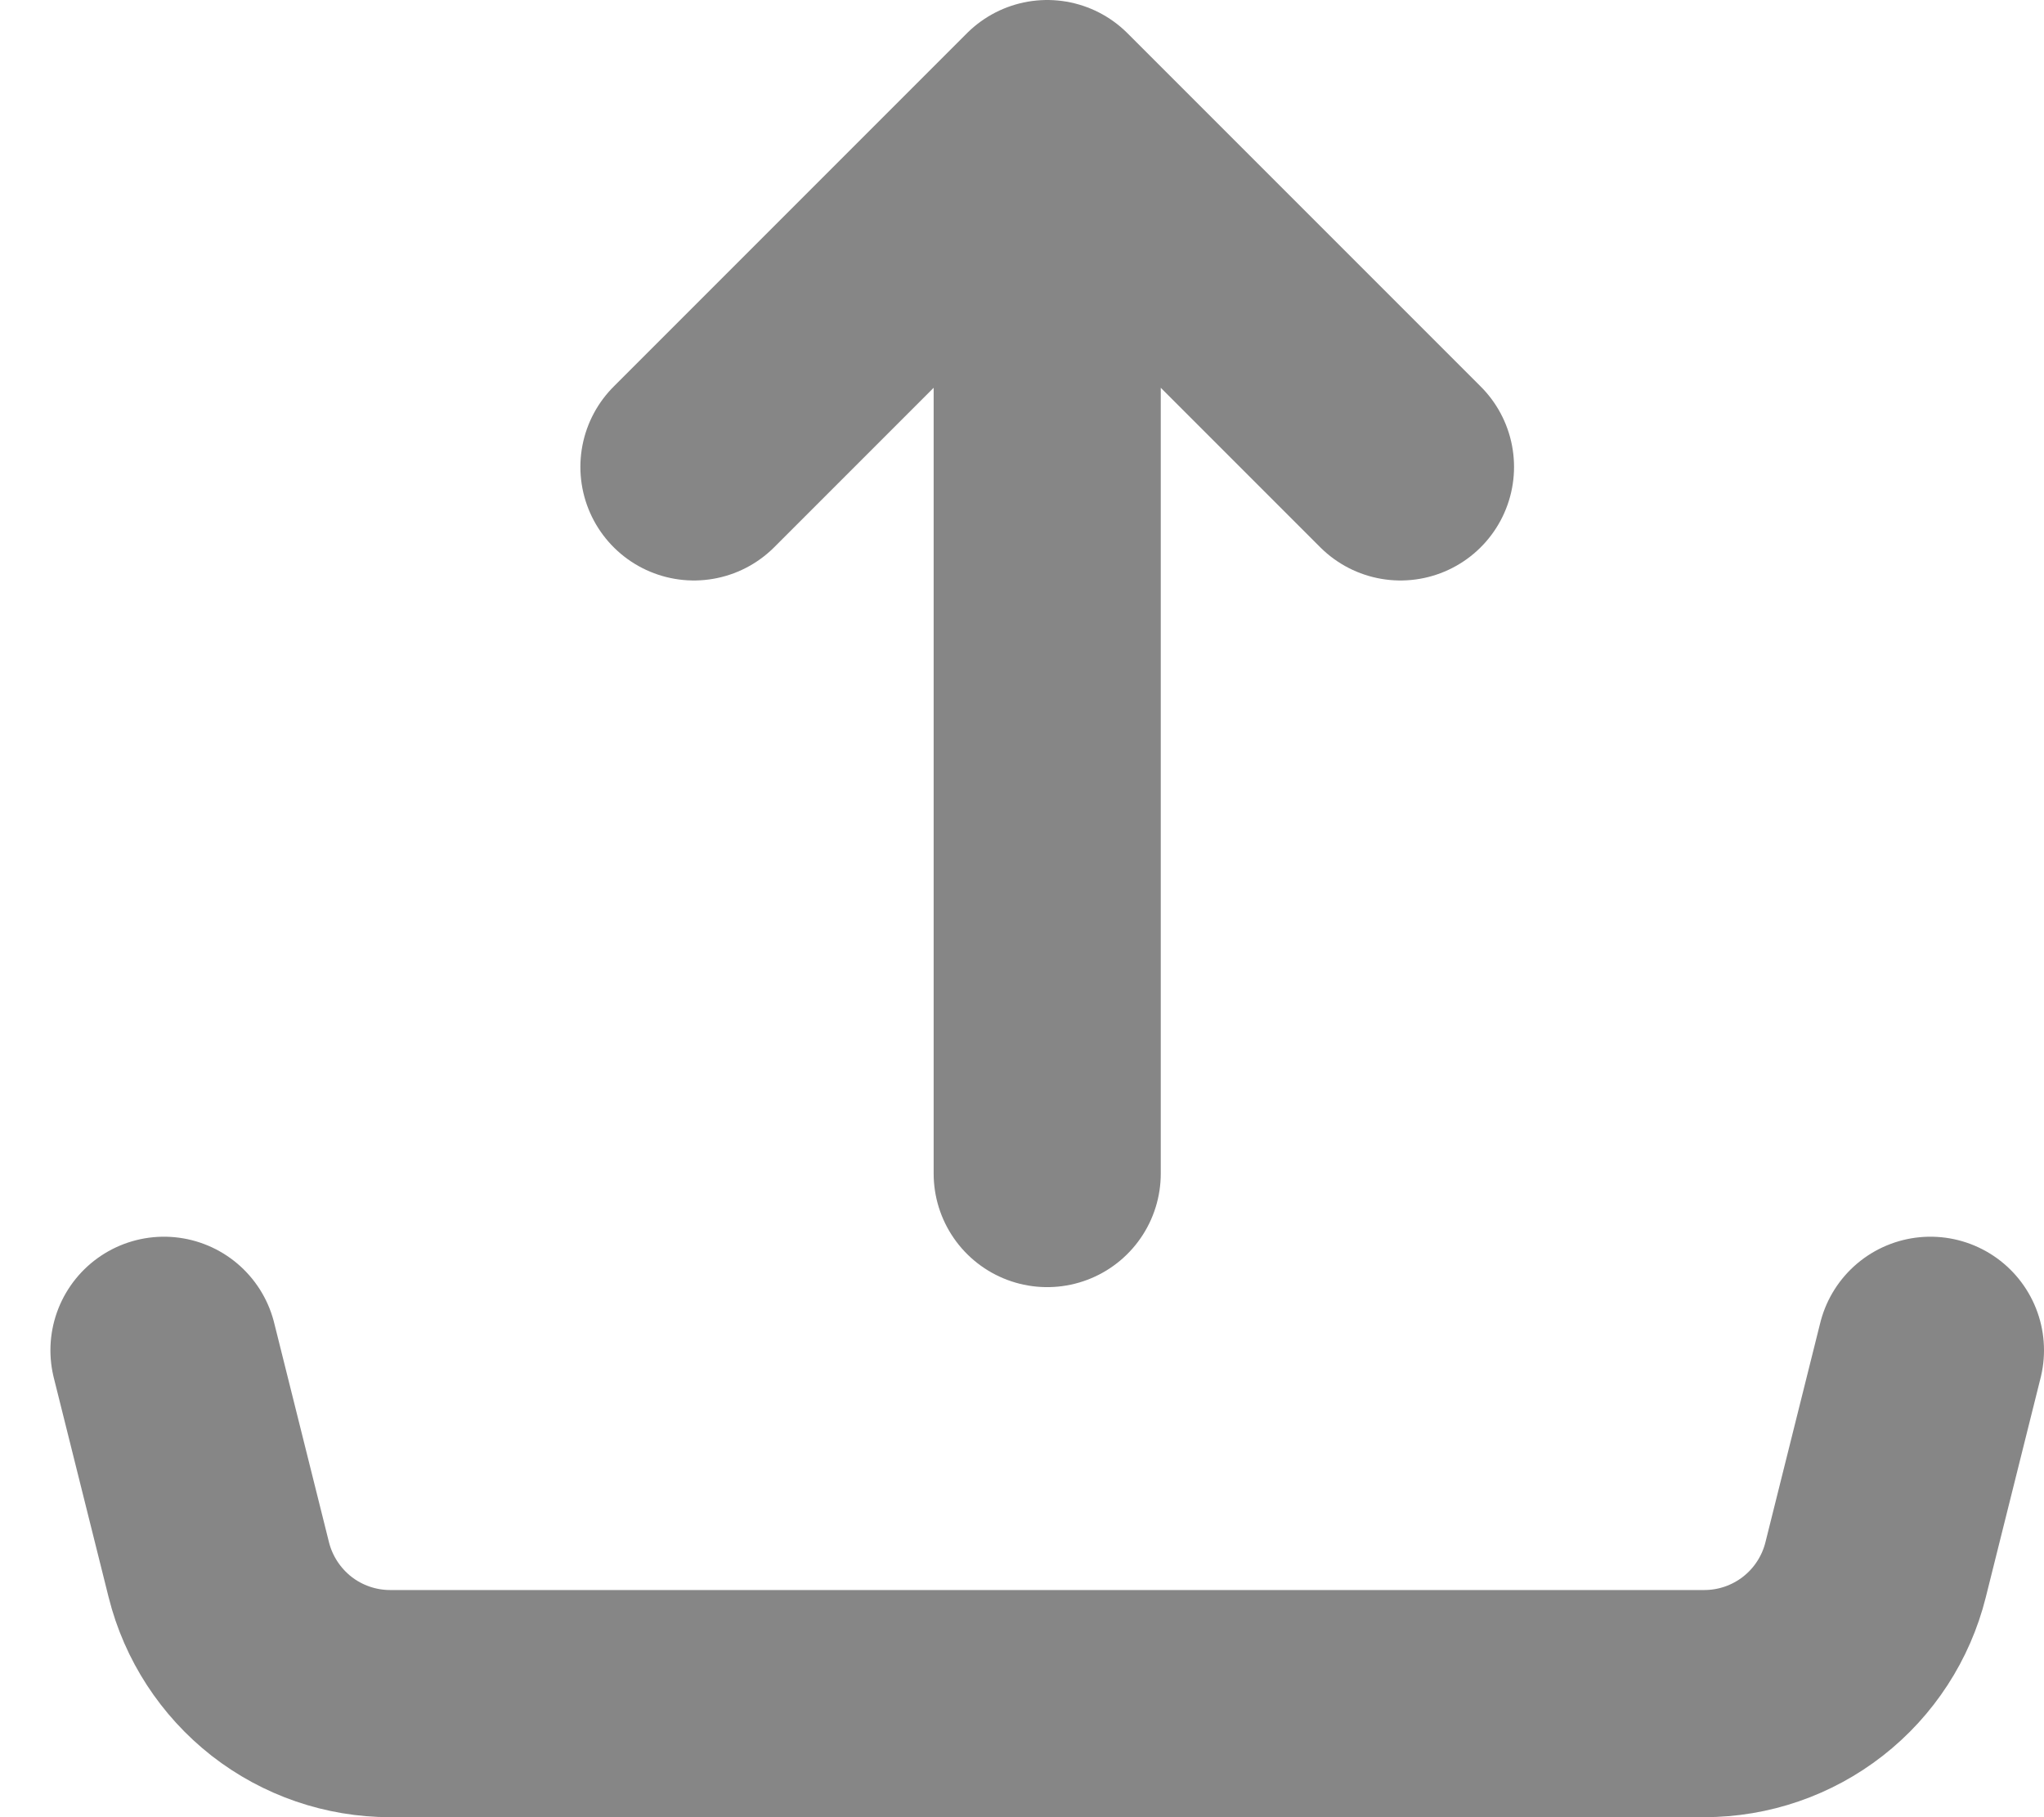 <svg width="18" height="16" viewBox="0 0 18 16" fill="none" xmlns="http://www.w3.org/2000/svg">
<path d="M9.222 1V10.333M9.222 1L6.111 4.111M9.222 1L12.333 4.111M1.444 11.889L1.927 13.822C2.011 14.158 2.206 14.457 2.479 14.671C2.752 14.884 3.089 15 3.436 15H15.008C15.355 15 15.692 14.884 15.965 14.671C16.239 14.457 16.433 14.158 16.517 13.822L17 11.889" stroke="#868686" stroke-width="2" stroke-linecap="round" stroke-linejoin="round"/>
</svg>

